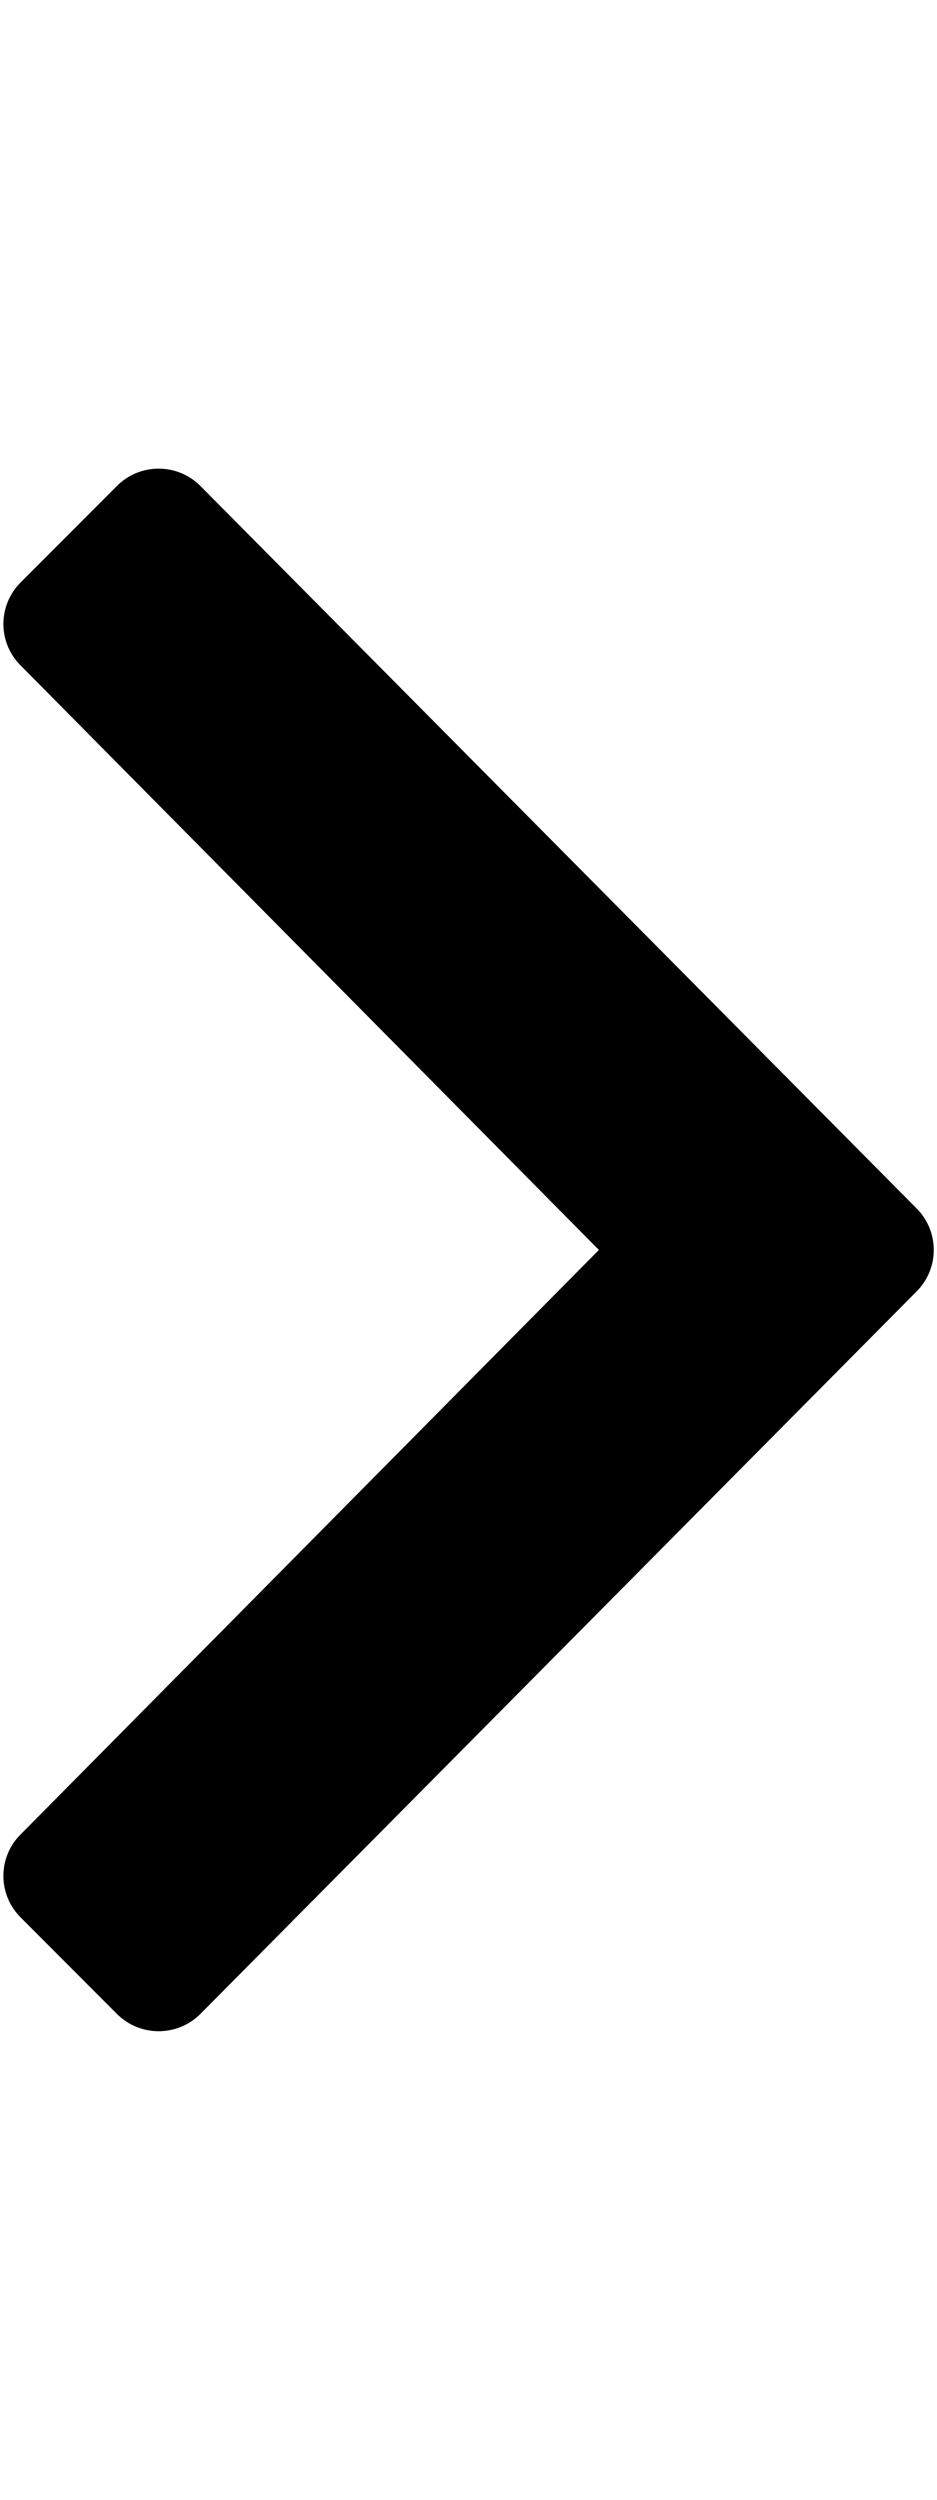 <svg width="6" height="16" viewBox="0 0 6 16" xmlns="http://www.w3.org/2000/svg">
  <path fill="inherit" d="M5.869 8.266L1.282 12.891C1.135 13.037 0.897 13.037 0.75 12.891L0.132 12.272C-0.015 12.125 -0.015 11.887 0.132 11.741L3.835 8L0.132 4.259C-0.015 4.113 -0.015 3.875 0.132 3.728L0.75 3.109C0.897 2.963 1.135 2.963 1.282 3.109L5.869 7.734C6.016 7.881 6.016 8.119 5.869 8.266Z"/>
</svg>
